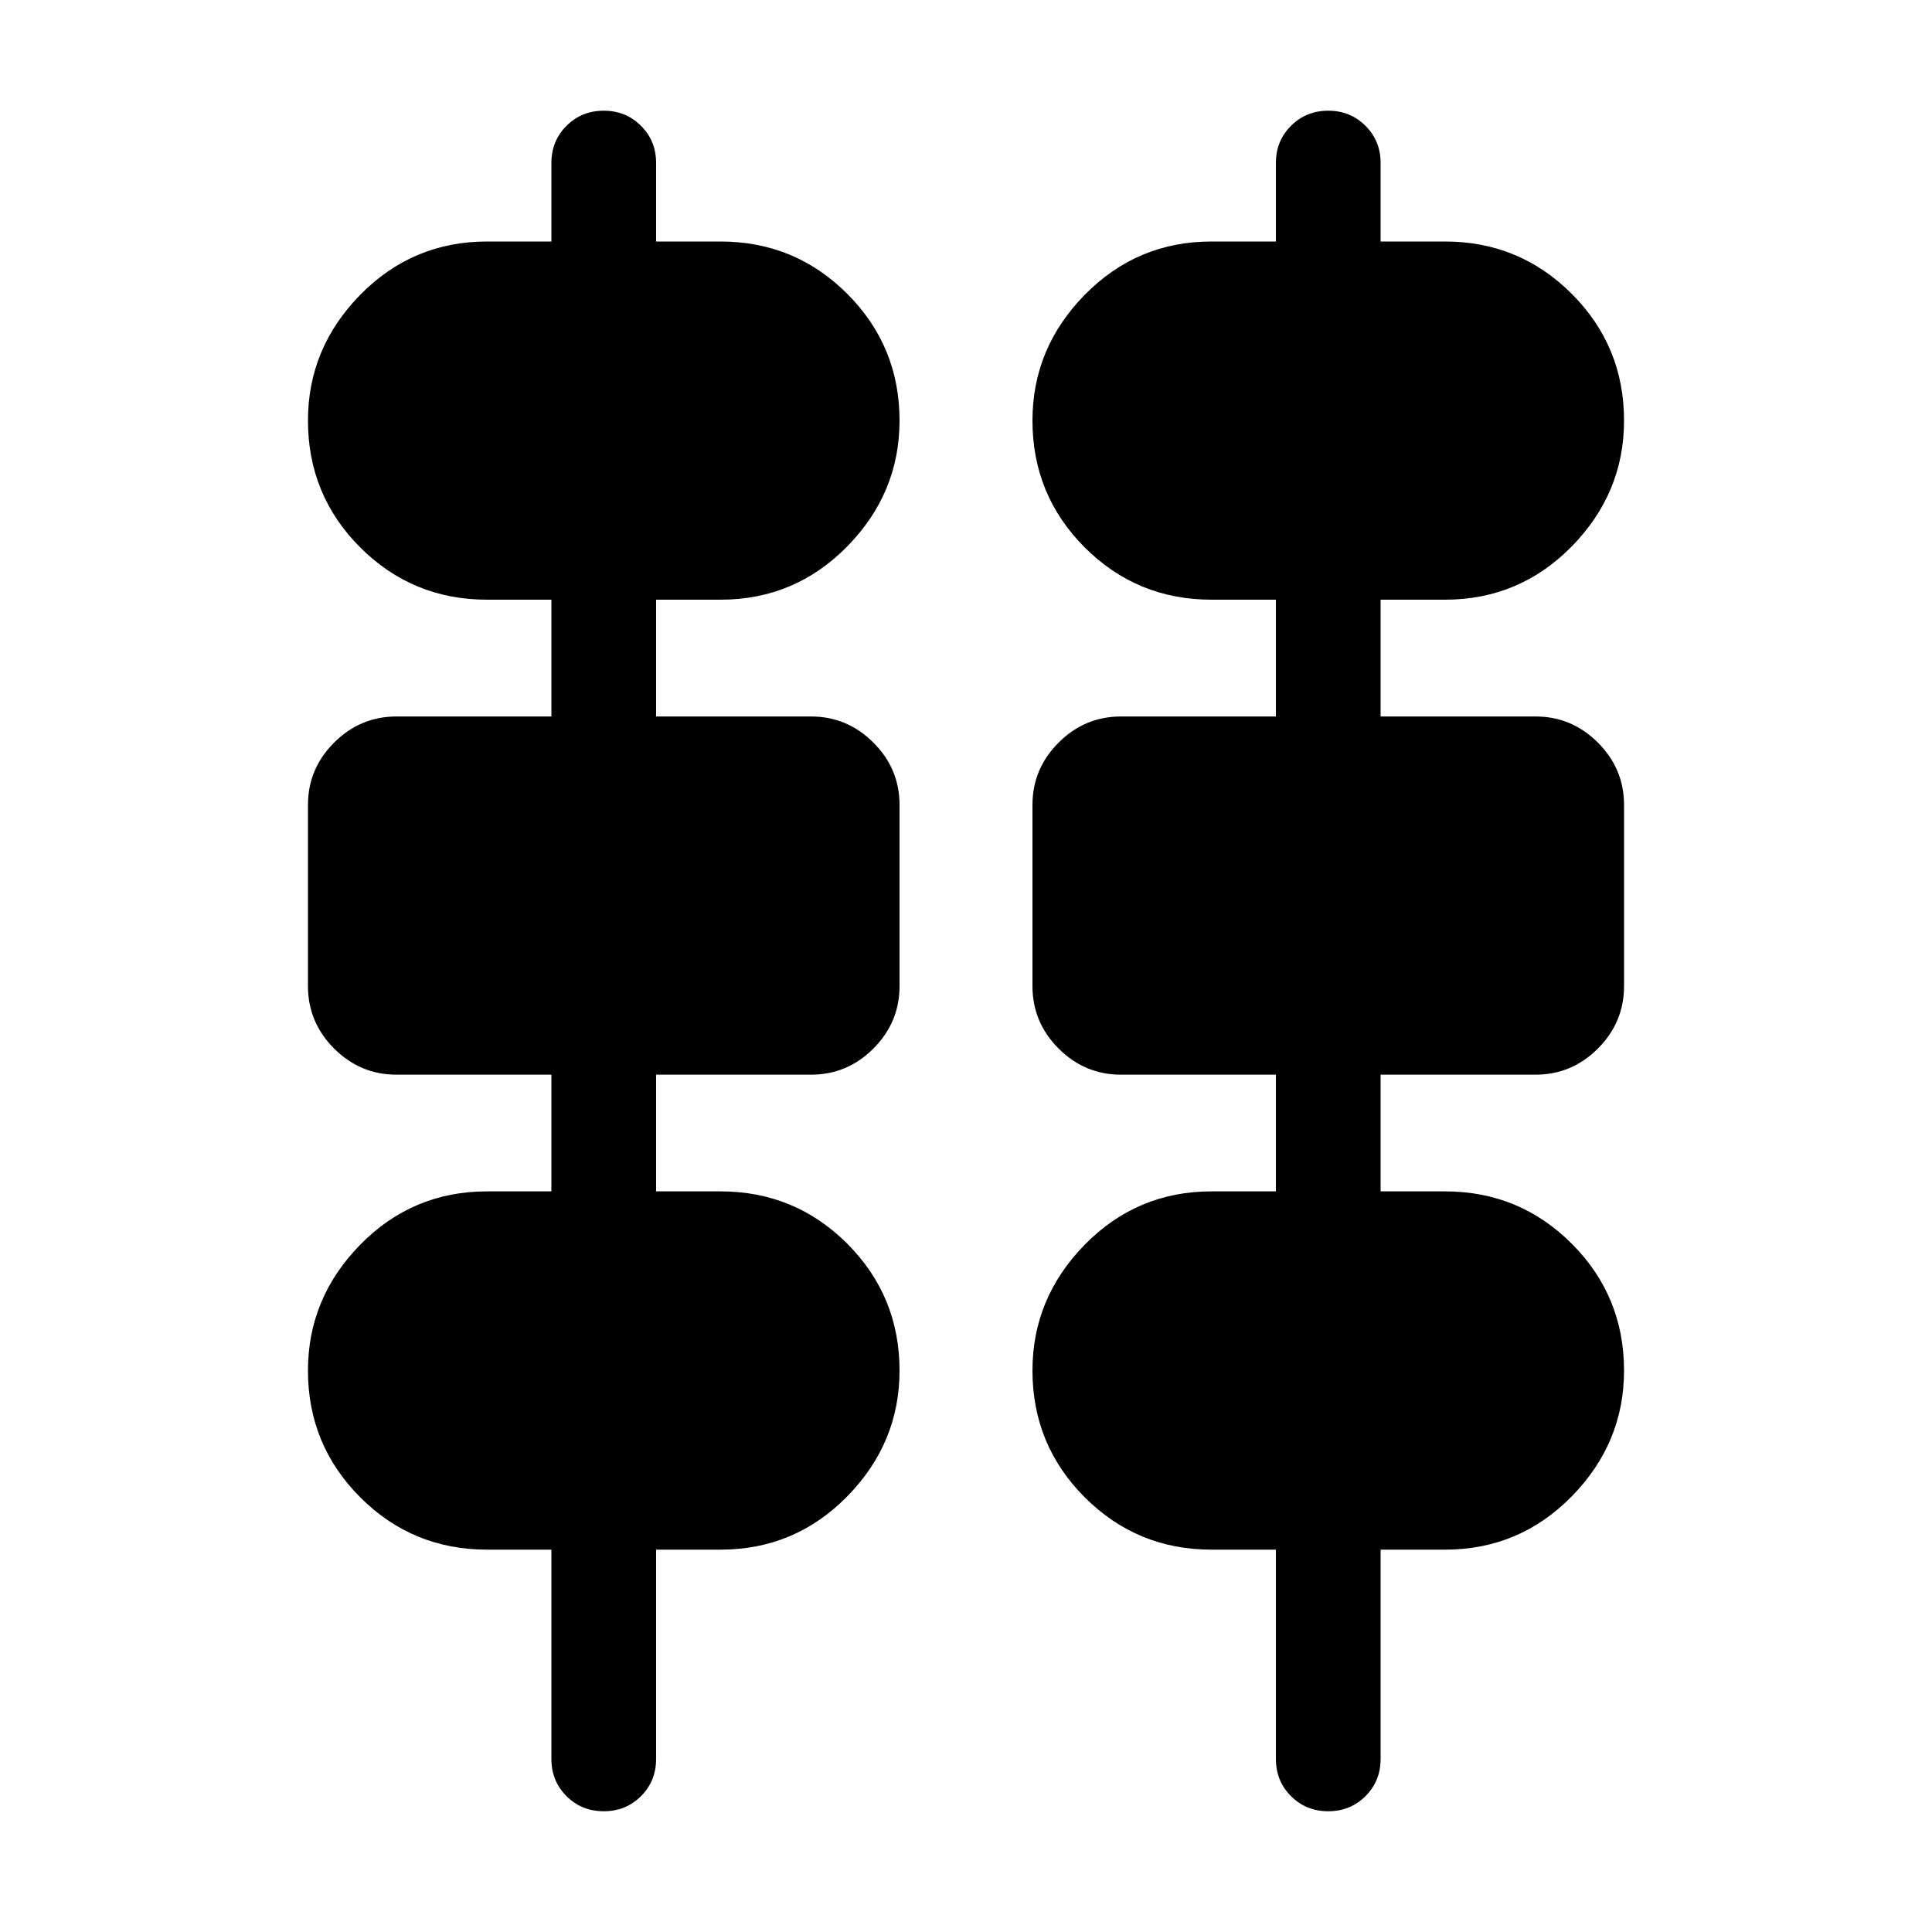 <svg xmlns="http://www.w3.org/2000/svg" height="20" width="20"><path d="M5.708 18.208V16.042H5.042Q4.271 16.042 3.729 15.5Q3.188 14.958 3.188 14.188Q3.188 13.438 3.729 12.885Q4.271 12.333 5.042 12.333H5.708V11.125H4.104Q3.729 11.125 3.458 10.854Q3.188 10.583 3.188 10.208V8.333Q3.188 7.958 3.458 7.688Q3.729 7.417 4.104 7.417H5.708V6.208H5.042Q4.271 6.208 3.729 5.667Q3.188 5.125 3.188 4.354Q3.188 3.604 3.729 3.052Q4.271 2.5 5.042 2.5H5.708V1.688Q5.708 1.458 5.865 1.302Q6.021 1.146 6.25 1.146Q6.479 1.146 6.635 1.302Q6.792 1.458 6.792 1.688V2.5H7.458Q8.229 2.5 8.771 3.042Q9.312 3.583 9.312 4.354Q9.312 5.104 8.771 5.656Q8.229 6.208 7.458 6.208H6.792V7.417H8.396Q8.771 7.417 9.042 7.688Q9.312 7.958 9.312 8.333V10.208Q9.312 10.583 9.042 10.854Q8.771 11.125 8.396 11.125H6.792V12.333H7.458Q8.229 12.333 8.771 12.875Q9.312 13.417 9.312 14.188Q9.312 14.938 8.771 15.49Q8.229 16.042 7.458 16.042H6.792V18.208Q6.792 18.438 6.635 18.594Q6.479 18.75 6.25 18.75Q6.021 18.75 5.865 18.594Q5.708 18.438 5.708 18.208ZM13.208 18.208V16.042H12.542Q11.771 16.042 11.229 15.5Q10.688 14.958 10.688 14.188Q10.688 13.438 11.229 12.885Q11.771 12.333 12.542 12.333H13.208V11.125H11.604Q11.229 11.125 10.958 10.854Q10.688 10.583 10.688 10.208V8.333Q10.688 7.958 10.958 7.688Q11.229 7.417 11.604 7.417H13.208V6.208H12.542Q11.771 6.208 11.229 5.667Q10.688 5.125 10.688 4.354Q10.688 3.604 11.229 3.052Q11.771 2.5 12.542 2.5H13.208V1.688Q13.208 1.458 13.365 1.302Q13.521 1.146 13.75 1.146Q13.979 1.146 14.135 1.302Q14.292 1.458 14.292 1.688V2.5H14.958Q15.729 2.5 16.271 3.042Q16.812 3.583 16.812 4.354Q16.812 5.104 16.271 5.656Q15.729 6.208 14.958 6.208H14.292V7.417H15.896Q16.271 7.417 16.542 7.688Q16.812 7.958 16.812 8.333V10.208Q16.812 10.583 16.542 10.854Q16.271 11.125 15.896 11.125H14.292V12.333H14.958Q15.729 12.333 16.271 12.875Q16.812 13.417 16.812 14.188Q16.812 14.938 16.271 15.49Q15.729 16.042 14.958 16.042H14.292V18.208Q14.292 18.438 14.135 18.594Q13.979 18.75 13.75 18.75Q13.521 18.75 13.365 18.594Q13.208 18.438 13.208 18.208ZM5.042 5.542H7.458Q7.979 5.542 8.312 5.208Q8.646 4.875 8.646 4.354Q8.646 3.833 8.312 3.5Q7.979 3.167 7.458 3.167H5.042Q4.521 3.167 4.188 3.5Q3.854 3.833 3.854 4.354Q3.854 4.875 4.188 5.208Q4.521 5.542 5.042 5.542ZM12.542 5.542H14.958Q15.479 5.542 15.812 5.208Q16.146 4.875 16.146 4.354Q16.146 3.833 15.812 3.5Q15.479 3.167 14.958 3.167H12.542Q12.021 3.167 11.688 3.5Q11.354 3.833 11.354 4.354Q11.354 4.875 11.688 5.208Q12.021 5.542 12.542 5.542ZM3.854 10.458H8.646V8.083H3.854ZM11.354 10.458H16.146V8.083H11.354ZM5.042 15.375H7.458Q7.979 15.375 8.312 15.042Q8.646 14.708 8.646 14.188Q8.646 13.667 8.312 13.333Q7.979 13 7.458 13H5.042Q4.521 13 4.188 13.333Q3.854 13.667 3.854 14.188Q3.854 14.708 4.188 15.042Q4.521 15.375 5.042 15.375ZM12.542 15.375H14.958Q15.479 15.375 15.812 15.042Q16.146 14.708 16.146 14.188Q16.146 13.667 15.812 13.333Q15.479 13 14.958 13H12.542Q12.021 13 11.688 13.333Q11.354 13.667 11.354 14.188Q11.354 14.708 11.688 15.042Q12.021 15.375 12.542 15.375ZM7.458 5.542H5.042Q4.521 5.542 4.188 5.208Q3.854 4.875 3.854 4.354Q3.854 3.833 4.188 3.5Q4.521 3.167 5.042 3.167H7.458Q7.979 3.167 8.312 3.5Q8.646 3.833 8.646 4.354Q8.646 4.875 8.312 5.208Q7.979 5.542 7.458 5.542ZM14.958 5.542H12.542Q12.021 5.542 11.688 5.208Q11.354 4.875 11.354 4.354Q11.354 3.833 11.688 3.5Q12.021 3.167 12.542 3.167H14.958Q15.479 3.167 15.812 3.5Q16.146 3.833 16.146 4.354Q16.146 4.875 15.812 5.208Q15.479 5.542 14.958 5.542ZM8.646 10.458H3.854V8.083H8.646ZM16.146 10.458H11.354V8.083H16.146ZM7.458 15.375H5.042Q4.521 15.375 4.188 15.042Q3.854 14.708 3.854 14.188Q3.854 13.667 4.188 13.333Q4.521 13 5.042 13H7.458Q7.979 13 8.312 13.333Q8.646 13.667 8.646 14.188Q8.646 14.708 8.312 15.042Q7.979 15.375 7.458 15.375ZM14.958 15.375H12.542Q12.021 15.375 11.688 15.042Q11.354 14.708 11.354 14.188Q11.354 13.667 11.688 13.333Q12.021 13 12.542 13H14.958Q15.479 13 15.812 13.333Q16.146 13.667 16.146 14.188Q16.146 14.708 15.812 15.042Q15.479 15.375 14.958 15.375Z"/></svg>